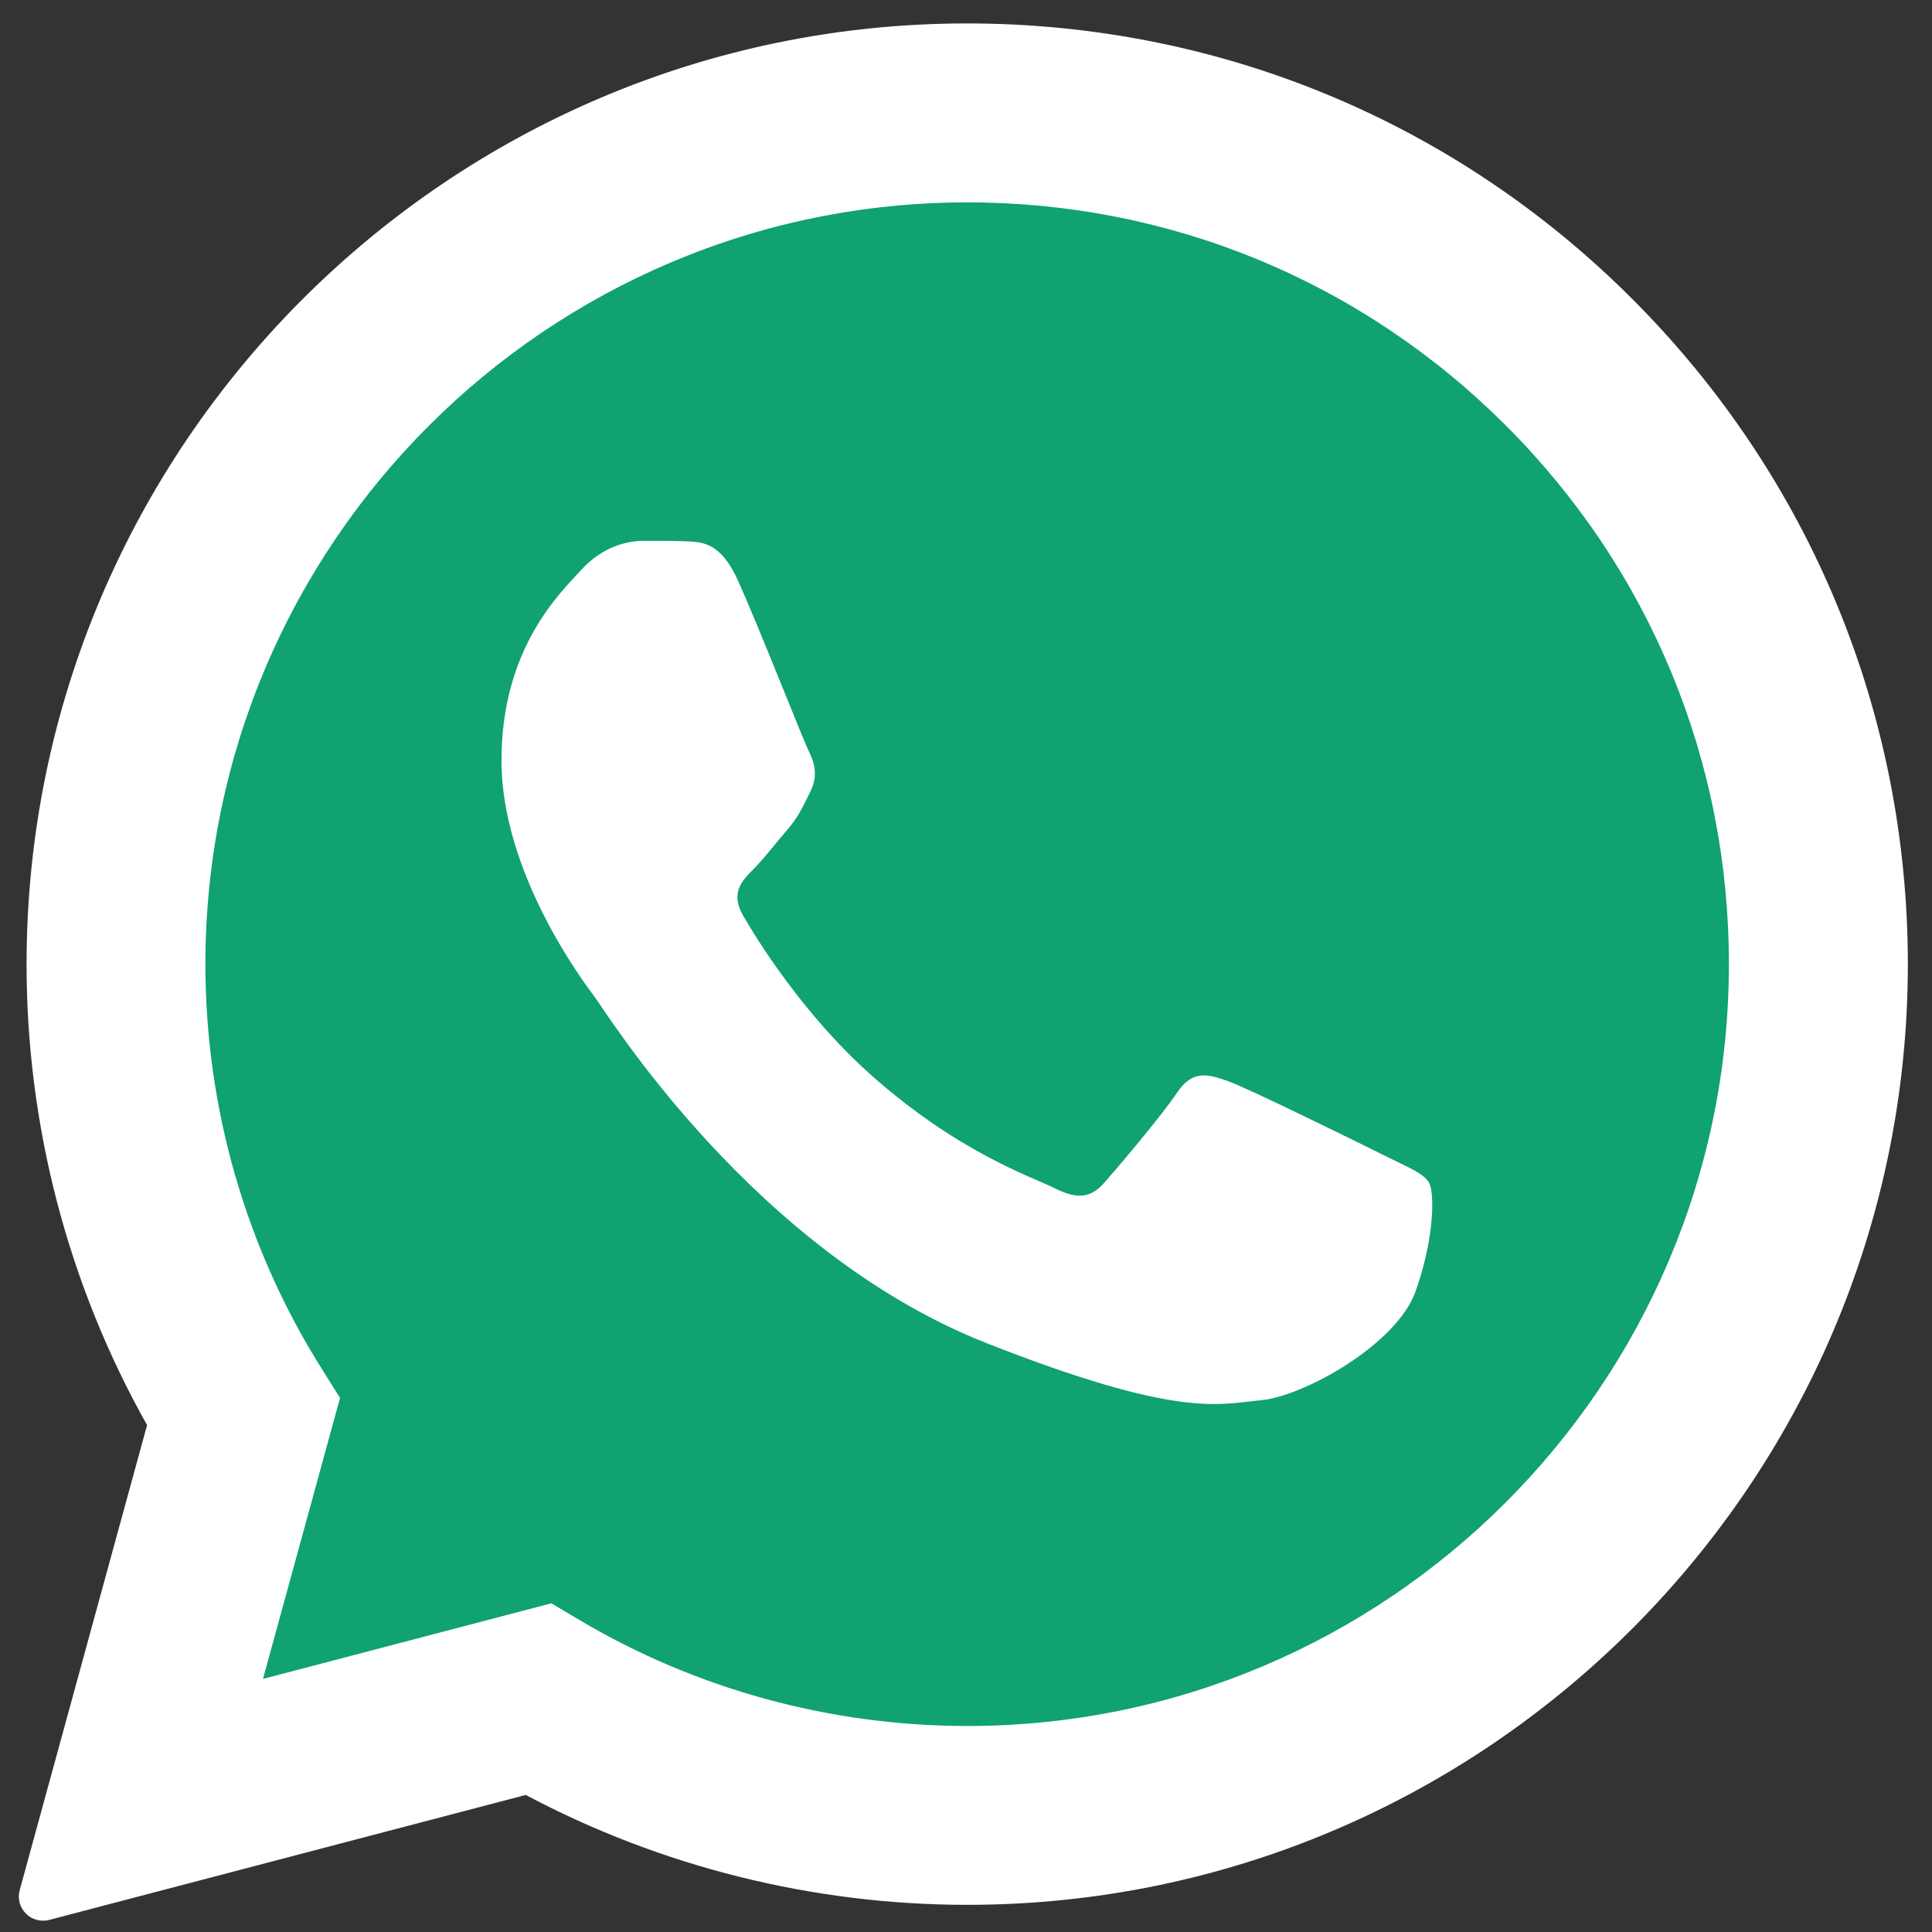 <svg width="16" height="16" viewBox="0 0 16 16" fill="none" xmlns="http://www.w3.org/2000/svg">
<rect x="0" y="0" width="16" height="16" fill="#333333" stroke="none"/>
<g clip-path="url(#clip0_3784_20683)">
<path fill-rule="evenodd" clip-rule="evenodd" d="M0.356 15.708L1.433 11.776C0.768 10.625 0.419 9.32 0.419 7.982C0.421 3.799 3.826 0.395 8.01 0.395C10.04 0.396 11.946 1.186 13.379 2.62C14.812 4.055 15.601 5.961 15.6 7.988C15.598 12.172 12.193 15.576 8.01 15.576H8.007C6.737 15.576 5.488 15.257 4.38 14.652L0.356 15.708Z" fill="white"/>
<path fill-rule="evenodd" clip-rule="evenodd" d="M0.356 15.906C0.303 15.906 0.252 15.886 0.214 15.847C0.164 15.797 0.144 15.723 0.163 15.654L1.218 11.802C0.564 10.64 0.219 9.321 0.22 7.982C0.222 3.688 3.716 0.194 8.01 0.194C10.093 0.195 12.05 1.006 13.52 2.478C14.991 3.951 15.8 5.907 15.8 7.988C15.798 12.281 12.303 15.775 8.01 15.775C6.735 15.775 5.474 15.46 4.354 14.865L0.407 15.9C0.39 15.905 0.373 15.906 0.356 15.906Z" fill="white"/>
<path fill-rule="evenodd" clip-rule="evenodd" d="M12.472 3.525C11.281 2.333 9.697 1.676 8.012 1.676C4.532 1.676 1.703 4.505 1.701 7.982C1.701 9.174 2.034 10.334 2.666 11.338L2.816 11.577L2.178 13.904L4.566 13.278L4.797 13.415C5.765 13.99 6.876 14.293 8.008 14.294H8.01C11.487 14.294 14.317 11.465 14.318 7.987C14.319 6.302 13.664 4.717 12.472 3.525Z" fill="#10A26F"/>
<path fill-rule="evenodd" clip-rule="evenodd" d="M6.113 4.811C5.971 4.495 5.822 4.489 5.686 4.483C5.575 4.478 5.449 4.479 5.323 4.479C5.196 4.479 4.991 4.526 4.817 4.716C4.643 4.906 4.153 5.365 4.153 6.298C4.153 7.231 4.832 8.133 4.927 8.259C5.022 8.385 6.239 10.361 8.167 11.122C9.769 11.753 10.095 11.628 10.443 11.596C10.791 11.565 11.565 11.138 11.723 10.695C11.881 10.252 11.881 9.872 11.834 9.793C11.786 9.714 11.66 9.667 11.47 9.572C11.281 9.477 10.348 9.018 10.174 8.955C10 8.892 9.874 8.86 9.747 9.05C9.621 9.239 9.258 9.667 9.147 9.793C9.036 9.92 8.925 9.936 8.736 9.841C8.546 9.746 7.936 9.546 7.211 8.9C6.647 8.397 6.266 7.776 6.156 7.586C6.045 7.397 6.144 7.294 6.239 7.199C6.324 7.114 6.428 6.978 6.524 6.867C6.618 6.757 6.65 6.677 6.713 6.551C6.776 6.424 6.745 6.314 6.697 6.219C6.65 6.124 6.282 5.186 6.113 4.811Z" fill="white"/>
</g>
<defs>
<clipPath id="clip0_3784_20683">
<rect width="16" height="16" fill="white"/>
</clipPath>
</defs>
</svg>
